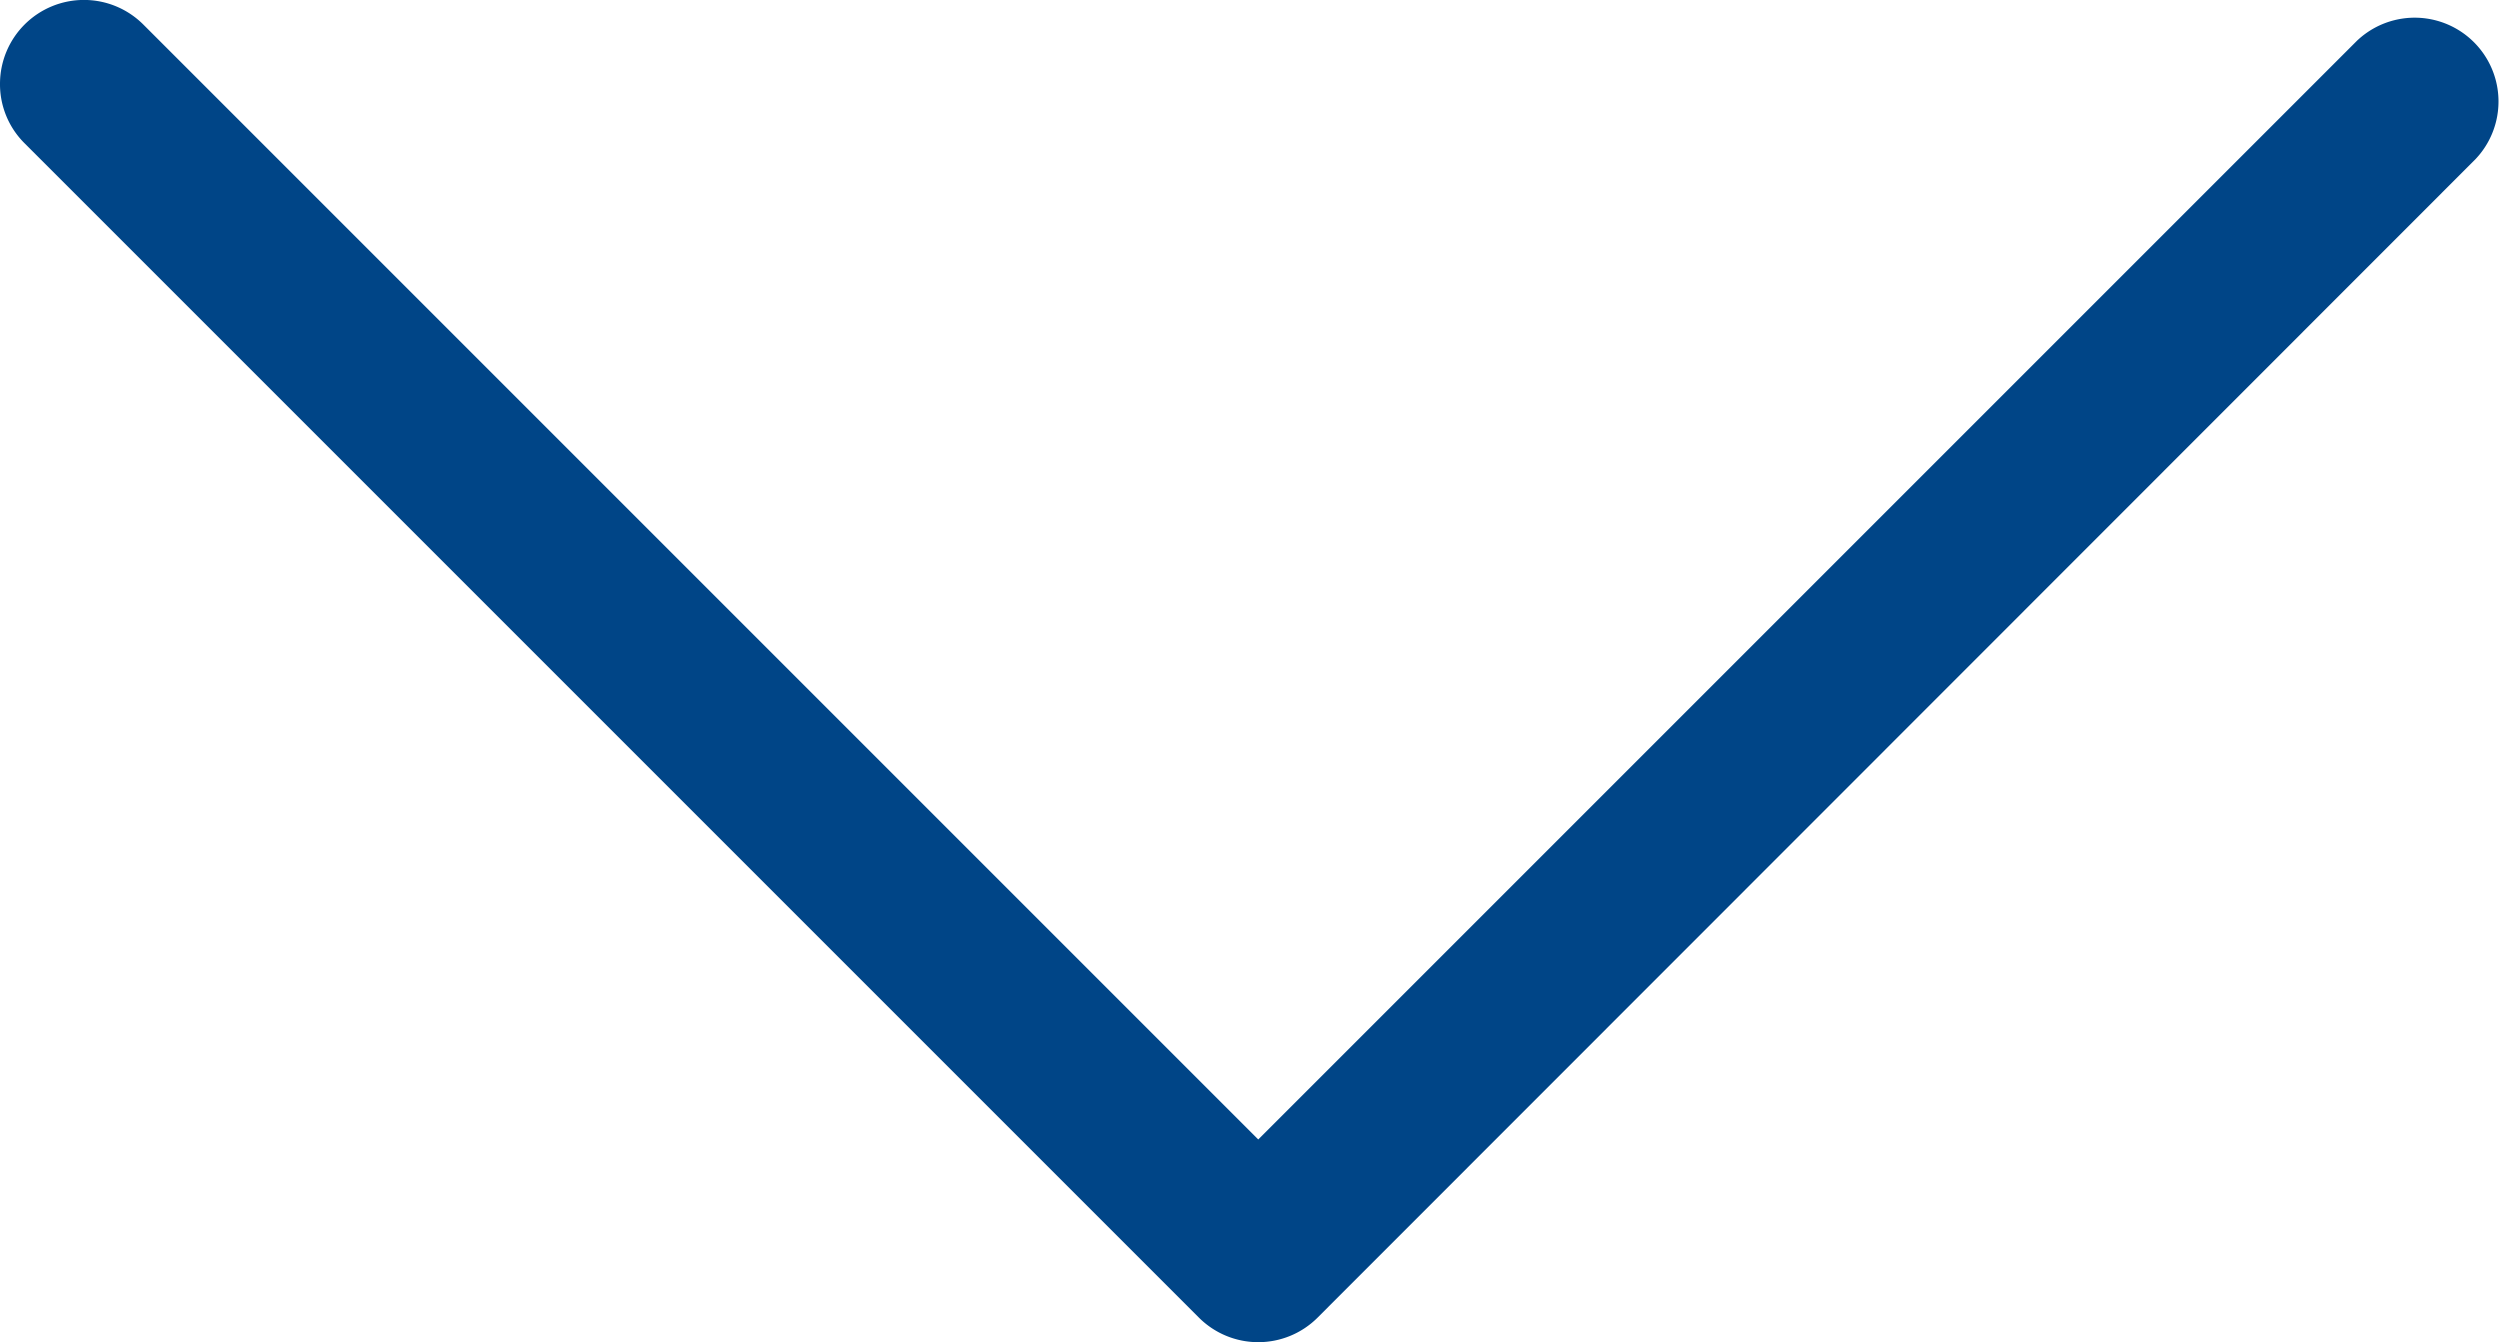 <svg xmlns="http://www.w3.org/2000/svg" width="31.655" height="16.995" viewBox="0 0 31.655 16.995">
  <defs>
    <style>
      .cls-1 {
        fill: #004587;
      }
    </style>
  </defs>
  <path id="arrow-down-svgrepo-com" class="cls-1" d="M.256,8.606a1.063,1.063,0,0,1,1.813-.75L16.188,21.975,30.1,8.063a1.061,1.061,0,0,1,1.5,1.5L16.938,24.232a1.063,1.063,0,0,1-1.5,0L.569,9.363a1.053,1.053,0,0,1-.313-.756Z" transform="translate(-0.256 -7.547)"/>
</svg>
